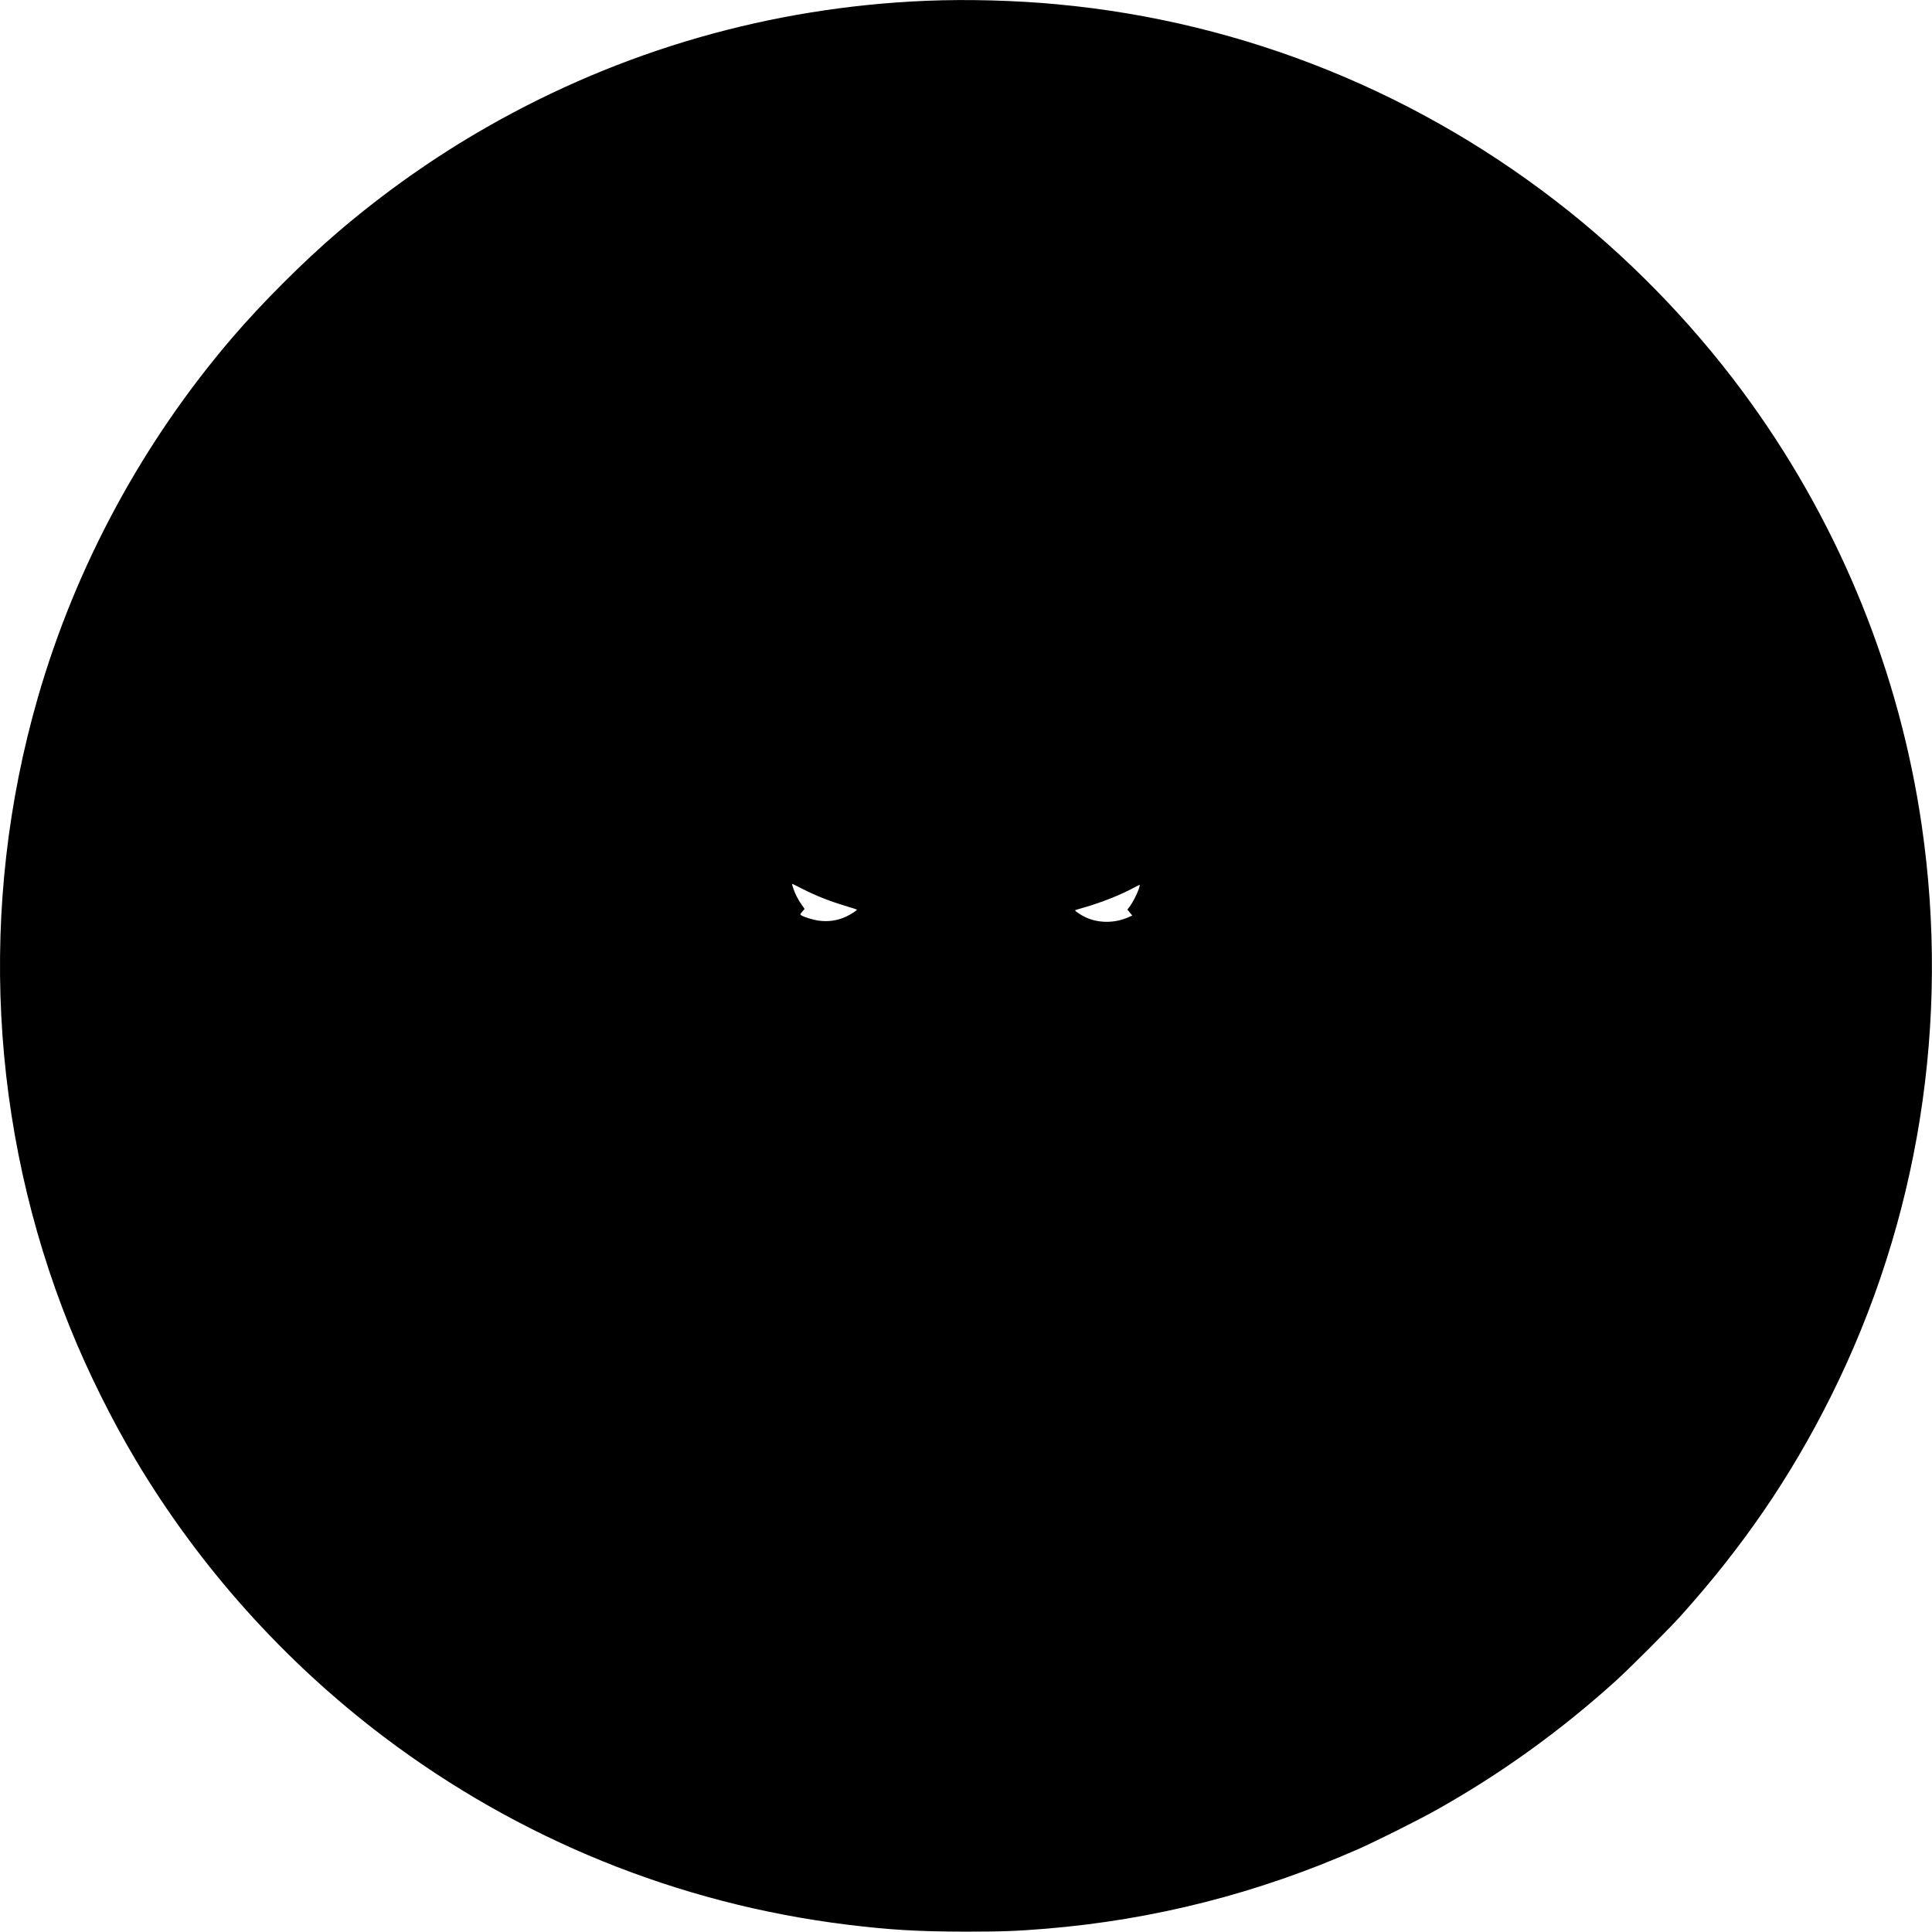 <?xml version="1.0" standalone="no"?>
<!DOCTYPE svg PUBLIC "-//W3C//DTD SVG 20010904//EN"
 "http://www.w3.org/TR/2001/REC-SVG-20010904/DTD/svg10.dtd">
<svg version="1.0" xmlns="http://www.w3.org/2000/svg"
 width="2739pt" height="2739pt" viewBox="0 0 2739 2739"
 preserveAspectRatio="xMidYMid meet">

<g transform="translate(0,2739) scale(0.1,-0.1)"
fill="#000000" stroke="none">
<path d="M13135 27379 c-2203 -91 -4323 -700 -6231 -1790 -745 -425 -1458
-928 -2119 -1494 -486 -416 -1065 -995 -1486 -1485 -1276 -1487 -2226 -3245
-2764 -5115 -847 -2942 -684 -6101 458 -8927 254 -628 589 -1302 932 -1878
904 -1515 2103 -2854 3515 -3922 1919 -1451 4171 -2366 6555 -2662 614 -76
1021 -100 1695 -101 514 0 727 8 1130 41 1535 126 3011 501 4435 1129 253 112
830 400 1085 542 921 514 1772 1125 2562 1839 214 194 747 728 929 929 880
980 1552 1961 2123 3103 1246 2492 1696 5316 1290 8103 -312 2145 -1140 4198
-2408 5969 -724 1012 -1610 1947 -2581 2725 -2096 1678 -4606 2696 -7265 2944
-595 56 -1275 74 -1855 50z m-1750 -12595 c178 -91 378 -170 591 -234 93 -28
170 -53 172 -55 8 -8 -86 -69 -153 -100 -125 -58 -256 -76 -395 -56 -81 12
-208 52 -242 76 -17 11 -15 15 15 50 l34 39 -42 60 c-50 72 -91 150 -116 225
-21 59 -23 75 -11 69 4 -2 70 -35 147 -74z m4760 4 c-23 -69 -89 -198 -130
-251 l-32 -42 35 -42 34 -43 -55 -24 c-195 -87 -428 -86 -612 2 -72 35 -151
89 -142 98 1 2 59 19 127 39 248 71 521 180 701 278 46 25 85 44 87 42 2 -2
-4 -28 -13 -57z"/>
</g>
</svg>
